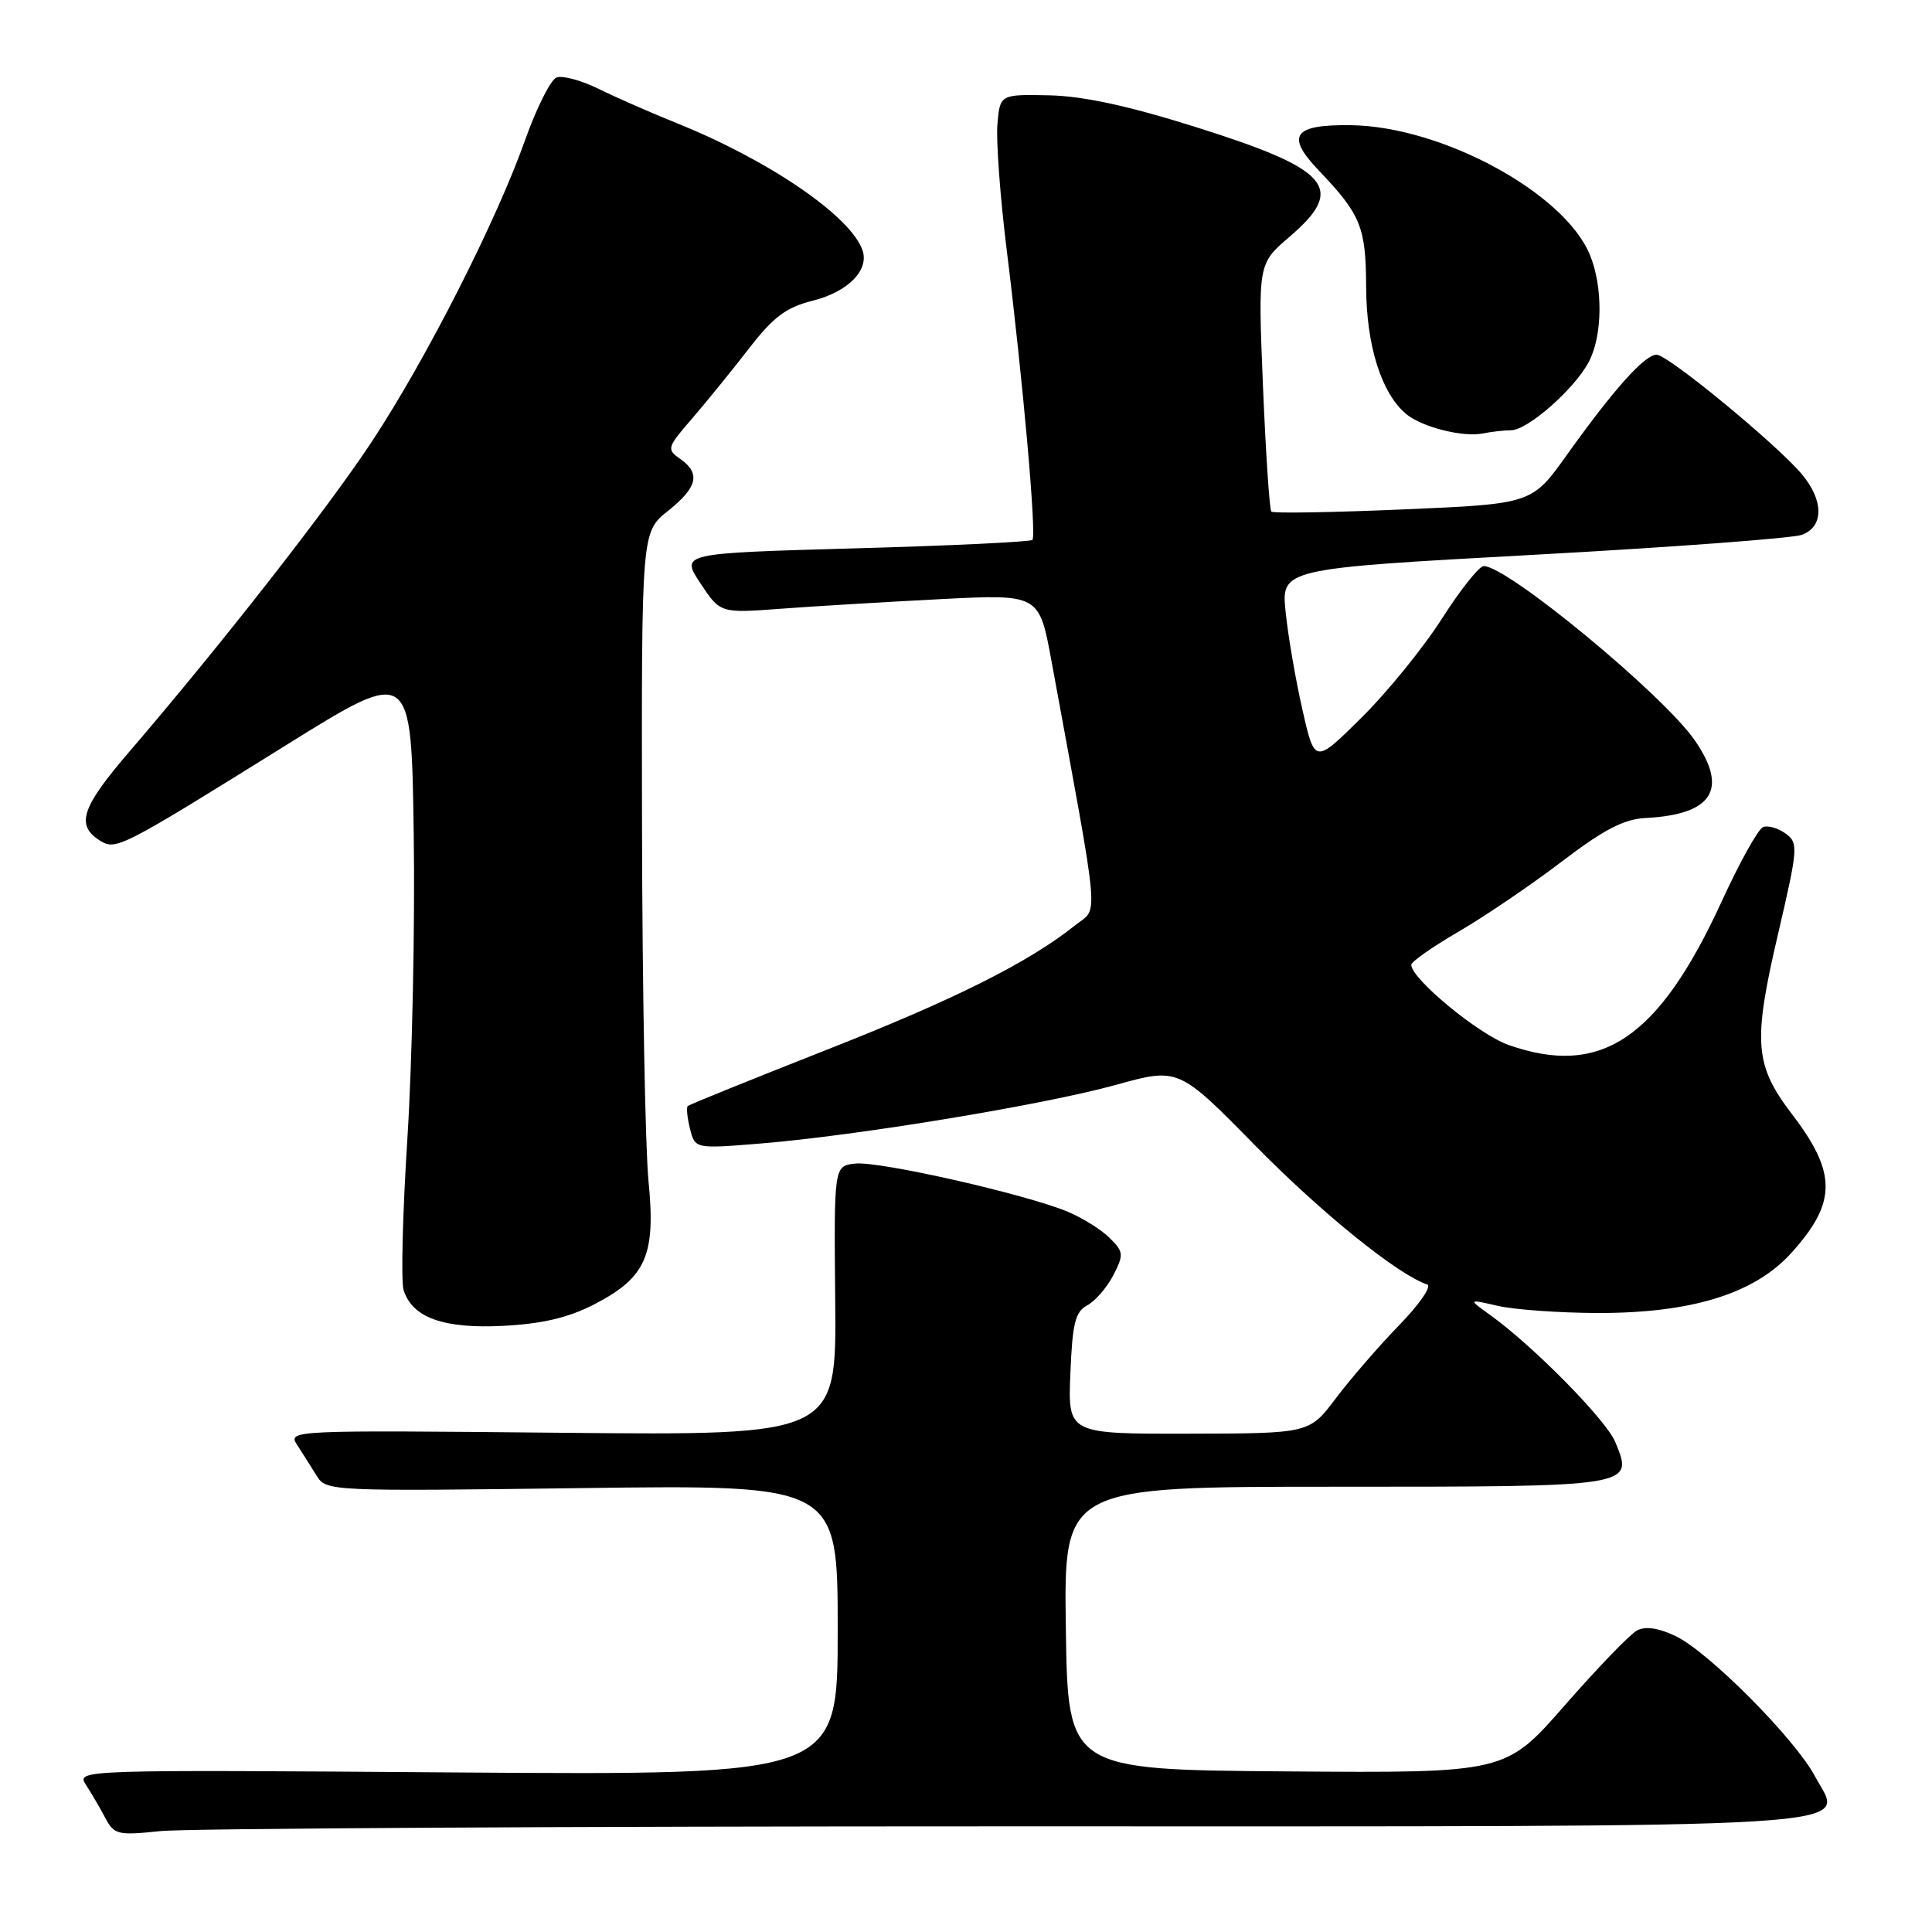 <?xml version="1.0" encoding="UTF-8" standalone="no"?>
<!DOCTYPE svg PUBLIC "-//W3C//DTD SVG 1.1//EN" "http://www.w3.org/Graphics/SVG/1.1/DTD/svg11.dtd" >
<svg xmlns="http://www.w3.org/2000/svg" xmlns:xlink="http://www.w3.org/1999/xlink" version="1.1" viewBox="0 0 256 256">
 <g >
 <path fill="currentColor"
d=" M 132.96 242.00 C 251.18 242.00 244.25 242.43 240.50 235.38 C 237.87 230.42 226.42 218.90 222.05 216.80 C 219.74 215.70 218.03 215.45 216.91 216.05 C 215.98 216.54 211.69 221.00 207.36 225.94 C 199.50 234.94 199.50 234.94 170.50 234.72 C 141.50 234.50 141.50 234.50 141.23 215.75 C 140.96 197.00 140.96 197.00 176.86 197.00 C 216.65 197.00 216.50 197.02 214.03 191.07 C 212.82 188.15 203.19 178.37 197.50 174.28 C 194.50 172.12 194.50 172.12 198.50 173.04 C 200.70 173.54 206.62 173.96 211.64 173.98 C 224.13 174.01 232.48 171.43 237.36 166.02 C 243.39 159.35 243.41 155.44 237.46 147.65 C 232.49 141.14 232.25 138.13 235.57 123.89 C 238.27 112.31 238.31 111.70 236.60 110.45 C 235.61 109.73 234.27 109.34 233.62 109.59 C 232.97 109.84 230.50 114.28 228.13 119.45 C 219.78 137.64 212.14 142.78 199.88 138.46 C 195.94 137.07 187.00 129.70 187.00 127.84 C 187.00 127.43 189.81 125.46 193.25 123.46 C 196.69 121.46 202.82 117.30 206.88 114.21 C 212.49 109.93 215.16 108.54 218.03 108.39 C 226.94 107.94 229.06 104.58 224.56 98.09 C 220.34 92.00 199.72 74.98 196.60 75.01 C 195.99 75.02 193.51 78.14 191.07 81.96 C 188.64 85.78 183.85 91.68 180.43 95.07 C 174.21 101.23 174.21 101.23 172.59 94.09 C 171.69 90.16 170.69 84.34 170.36 81.15 C 169.75 75.35 169.75 75.35 203.13 73.52 C 221.48 72.52 237.51 71.32 238.75 70.87 C 241.68 69.80 241.68 66.32 238.75 62.83 C 235.39 58.84 221.01 47.00 219.51 47.00 C 217.93 47.00 213.84 51.57 207.63 60.26 C 202.99 66.77 202.99 66.77 185.94 67.50 C 176.57 67.90 168.70 68.04 168.46 67.79 C 168.22 67.55 167.72 60.07 167.35 51.16 C 166.69 34.96 166.69 34.96 170.84 31.40 C 178.42 24.92 176.31 22.45 158.33 16.80 C 149.43 14.00 143.51 12.73 139.00 12.63 C 132.50 12.50 132.50 12.50 132.16 16.50 C 131.98 18.70 132.53 26.12 133.38 33.00 C 135.54 50.37 137.37 70.96 136.80 71.54 C 136.53 71.80 125.94 72.31 113.25 72.66 C 90.18 73.31 90.18 73.31 92.81 77.29 C 95.44 81.26 95.44 81.26 103.47 80.66 C 107.89 80.33 117.39 79.76 124.60 79.39 C 137.70 78.72 137.70 78.72 139.33 87.61 C 145.86 123.18 145.58 120.12 142.50 122.58 C 136.28 127.54 126.58 132.40 109.50 139.12 C 99.60 143.02 91.33 146.36 91.13 146.56 C 90.93 146.75 91.06 148.10 91.43 149.57 C 92.10 152.23 92.10 152.23 100.80 151.52 C 113.61 150.47 138.29 146.40 147.83 143.76 C 156.16 141.45 156.16 141.45 166.33 151.80 C 175.11 160.74 185.23 168.91 189.11 170.20 C 189.75 170.42 188.07 172.85 185.38 175.61 C 182.70 178.37 178.93 182.73 177.00 185.29 C 173.50 189.94 173.50 189.94 157.50 189.97 C 141.50 190.00 141.50 190.00 141.83 182.00 C 142.10 175.33 142.47 173.82 144.07 172.96 C 145.12 172.40 146.67 170.61 147.51 168.99 C 148.93 166.24 148.89 165.89 147.04 164.04 C 145.94 162.94 143.44 161.38 141.48 160.56 C 135.91 158.23 116.44 153.82 113.31 154.18 C 110.50 154.50 110.50 154.50 110.67 172.35 C 110.84 190.20 110.84 190.20 74.47 189.85 C 38.29 189.50 38.10 189.51 39.40 191.50 C 40.11 192.60 41.27 194.43 41.97 195.56 C 43.22 197.59 43.76 197.61 77.12 197.18 C 111.00 196.74 111.00 196.74 111.00 215.98 C 111.00 235.22 111.00 235.22 60.55 234.86 C 10.26 234.49 10.10 234.50 11.39 236.50 C 12.10 237.60 13.26 239.57 13.95 240.88 C 15.13 243.11 15.60 243.22 21.25 242.63 C 24.57 242.28 74.84 242.00 132.96 242.00 Z  M 78.69 172.86 C 85.60 169.30 86.91 166.36 85.93 156.50 C 85.50 152.10 85.11 130.95 85.07 109.50 C 85.00 70.50 85.00 70.50 88.50 67.71 C 92.44 64.56 92.87 62.72 90.11 60.79 C 88.31 59.53 88.39 59.29 91.68 55.49 C 93.57 53.29 96.96 49.13 99.20 46.23 C 102.47 42.00 104.14 40.74 107.67 39.85 C 112.38 38.67 115.21 35.79 114.28 33.14 C 112.69 28.61 101.86 21.21 89.60 16.29 C 86.25 14.94 81.62 12.91 79.33 11.78 C 77.04 10.65 74.52 9.97 73.74 10.27 C 72.96 10.57 71.07 14.34 69.54 18.66 C 65.76 29.32 56.47 47.60 49.28 58.50 C 43.45 67.35 29.25 85.50 17.04 99.72 C 10.78 107.01 10.02 109.35 13.24 111.38 C 15.36 112.71 15.92 112.43 38.00 98.68 C 54.50 88.41 54.50 88.41 54.82 110.45 C 55.00 122.58 54.62 140.69 53.99 150.70 C 53.35 160.70 53.12 169.82 53.48 170.95 C 54.64 174.61 58.79 176.09 66.72 175.68 C 71.86 175.41 75.30 174.60 78.69 172.86 Z  M 200.22 57.01 C 202.45 57.00 208.70 51.48 210.55 47.90 C 212.37 44.39 212.41 37.93 210.65 33.72 C 207.22 25.51 191.05 16.76 179.03 16.59 C 171.38 16.48 170.32 17.95 174.71 22.55 C 180.31 28.42 180.99 30.07 181.02 38.00 C 181.05 45.80 183.05 52.15 186.35 54.88 C 188.43 56.60 193.86 57.97 196.50 57.43 C 197.60 57.21 199.27 57.02 200.22 57.01 Z "/>
</g>
</svg>